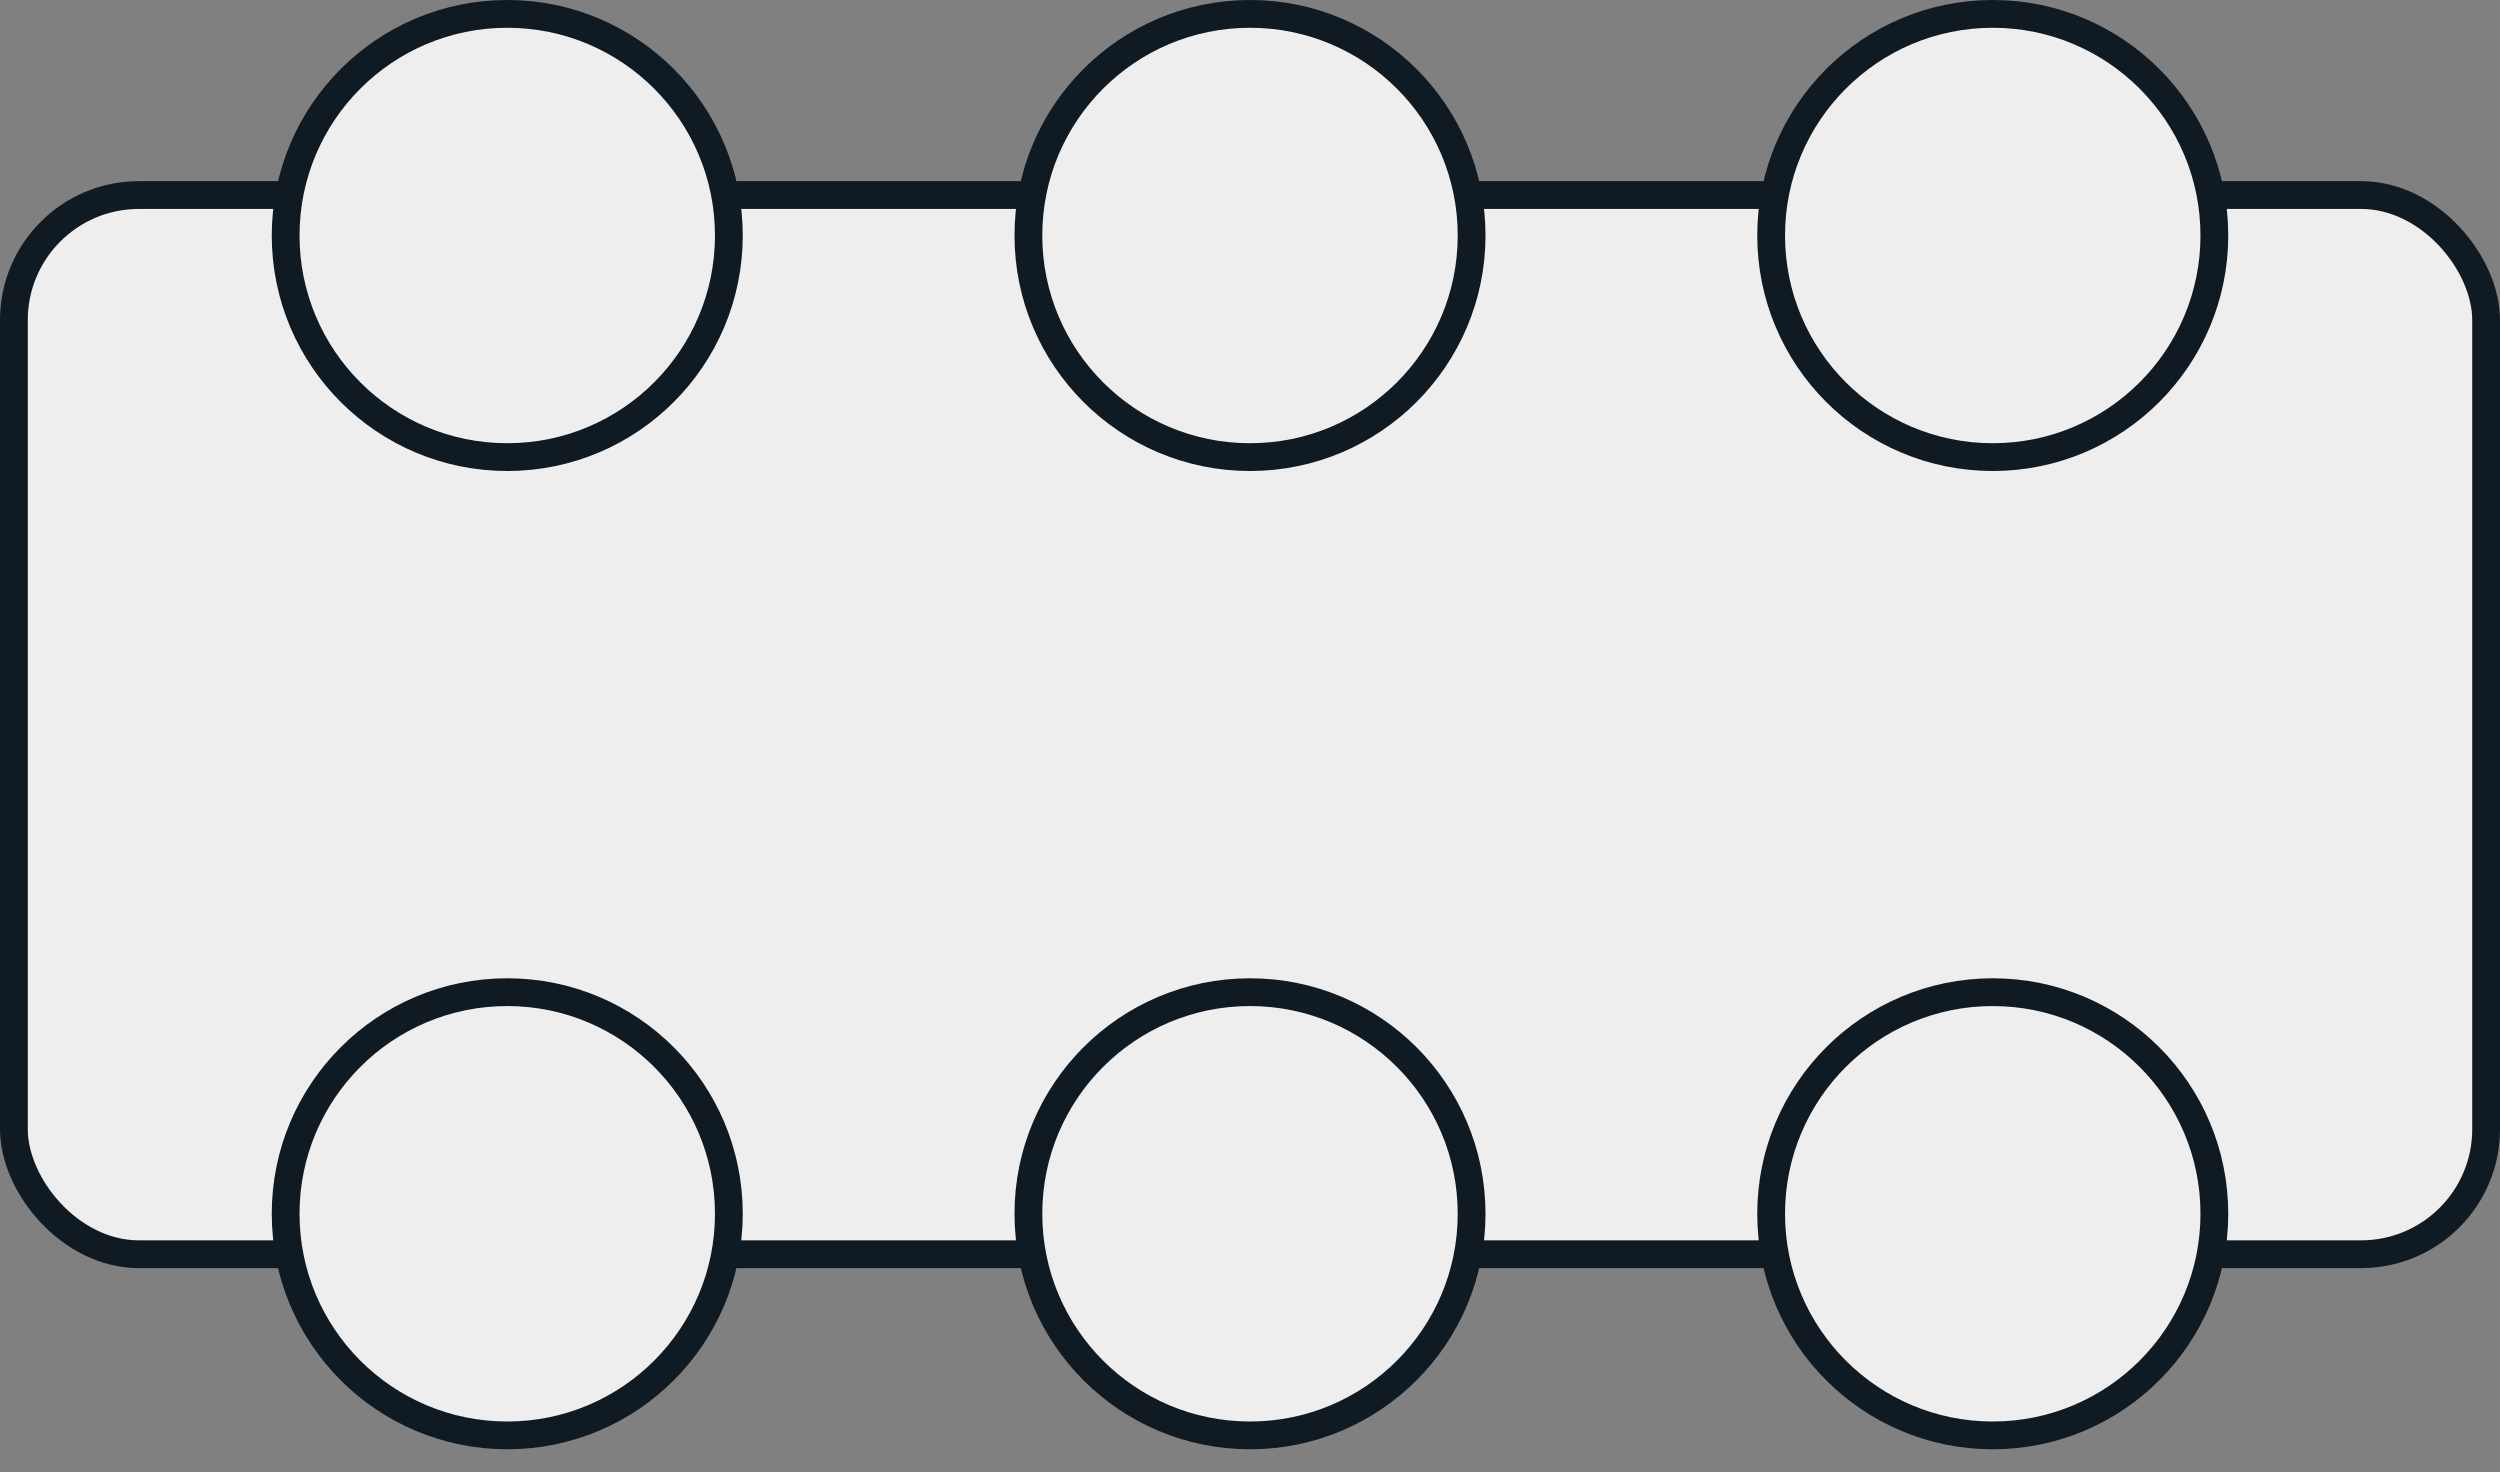 <svg width="90" height="53" viewBox="0 0 90 53" fill="none" xmlns="http://www.w3.org/2000/svg">
<rect x="0" y="0" width="90" height="53" fill="#808080" stroke="none"/>
<rect x="0.5" y="7.022" width="89" height="38.13" rx="4.5" fill="#EEEEEE" stroke="#101A22"/>
<circle cx="18.261" cy="8.478" r="7.978" fill="#EEEEEE" stroke="#101A22"/>
<circle cx="45" cy="8.478" r="7.978" fill="#EEEEEE" stroke="#101A22"/>
<circle cx="71.739" cy="8.478" r="7.978" fill="#EEEEEE" stroke="#101A22"/>
<circle cx="71.739" cy="43.696" r="7.978" fill="#EEEEEE" stroke="#101A22"/>
<circle cx="45" cy="43.696" r="7.978" fill="#EEEEEE" stroke="#101A22"/>
<circle cx="18.261" cy="43.696" r="7.978" fill="#EEEEEE" stroke="#101A22"/>
</svg>
